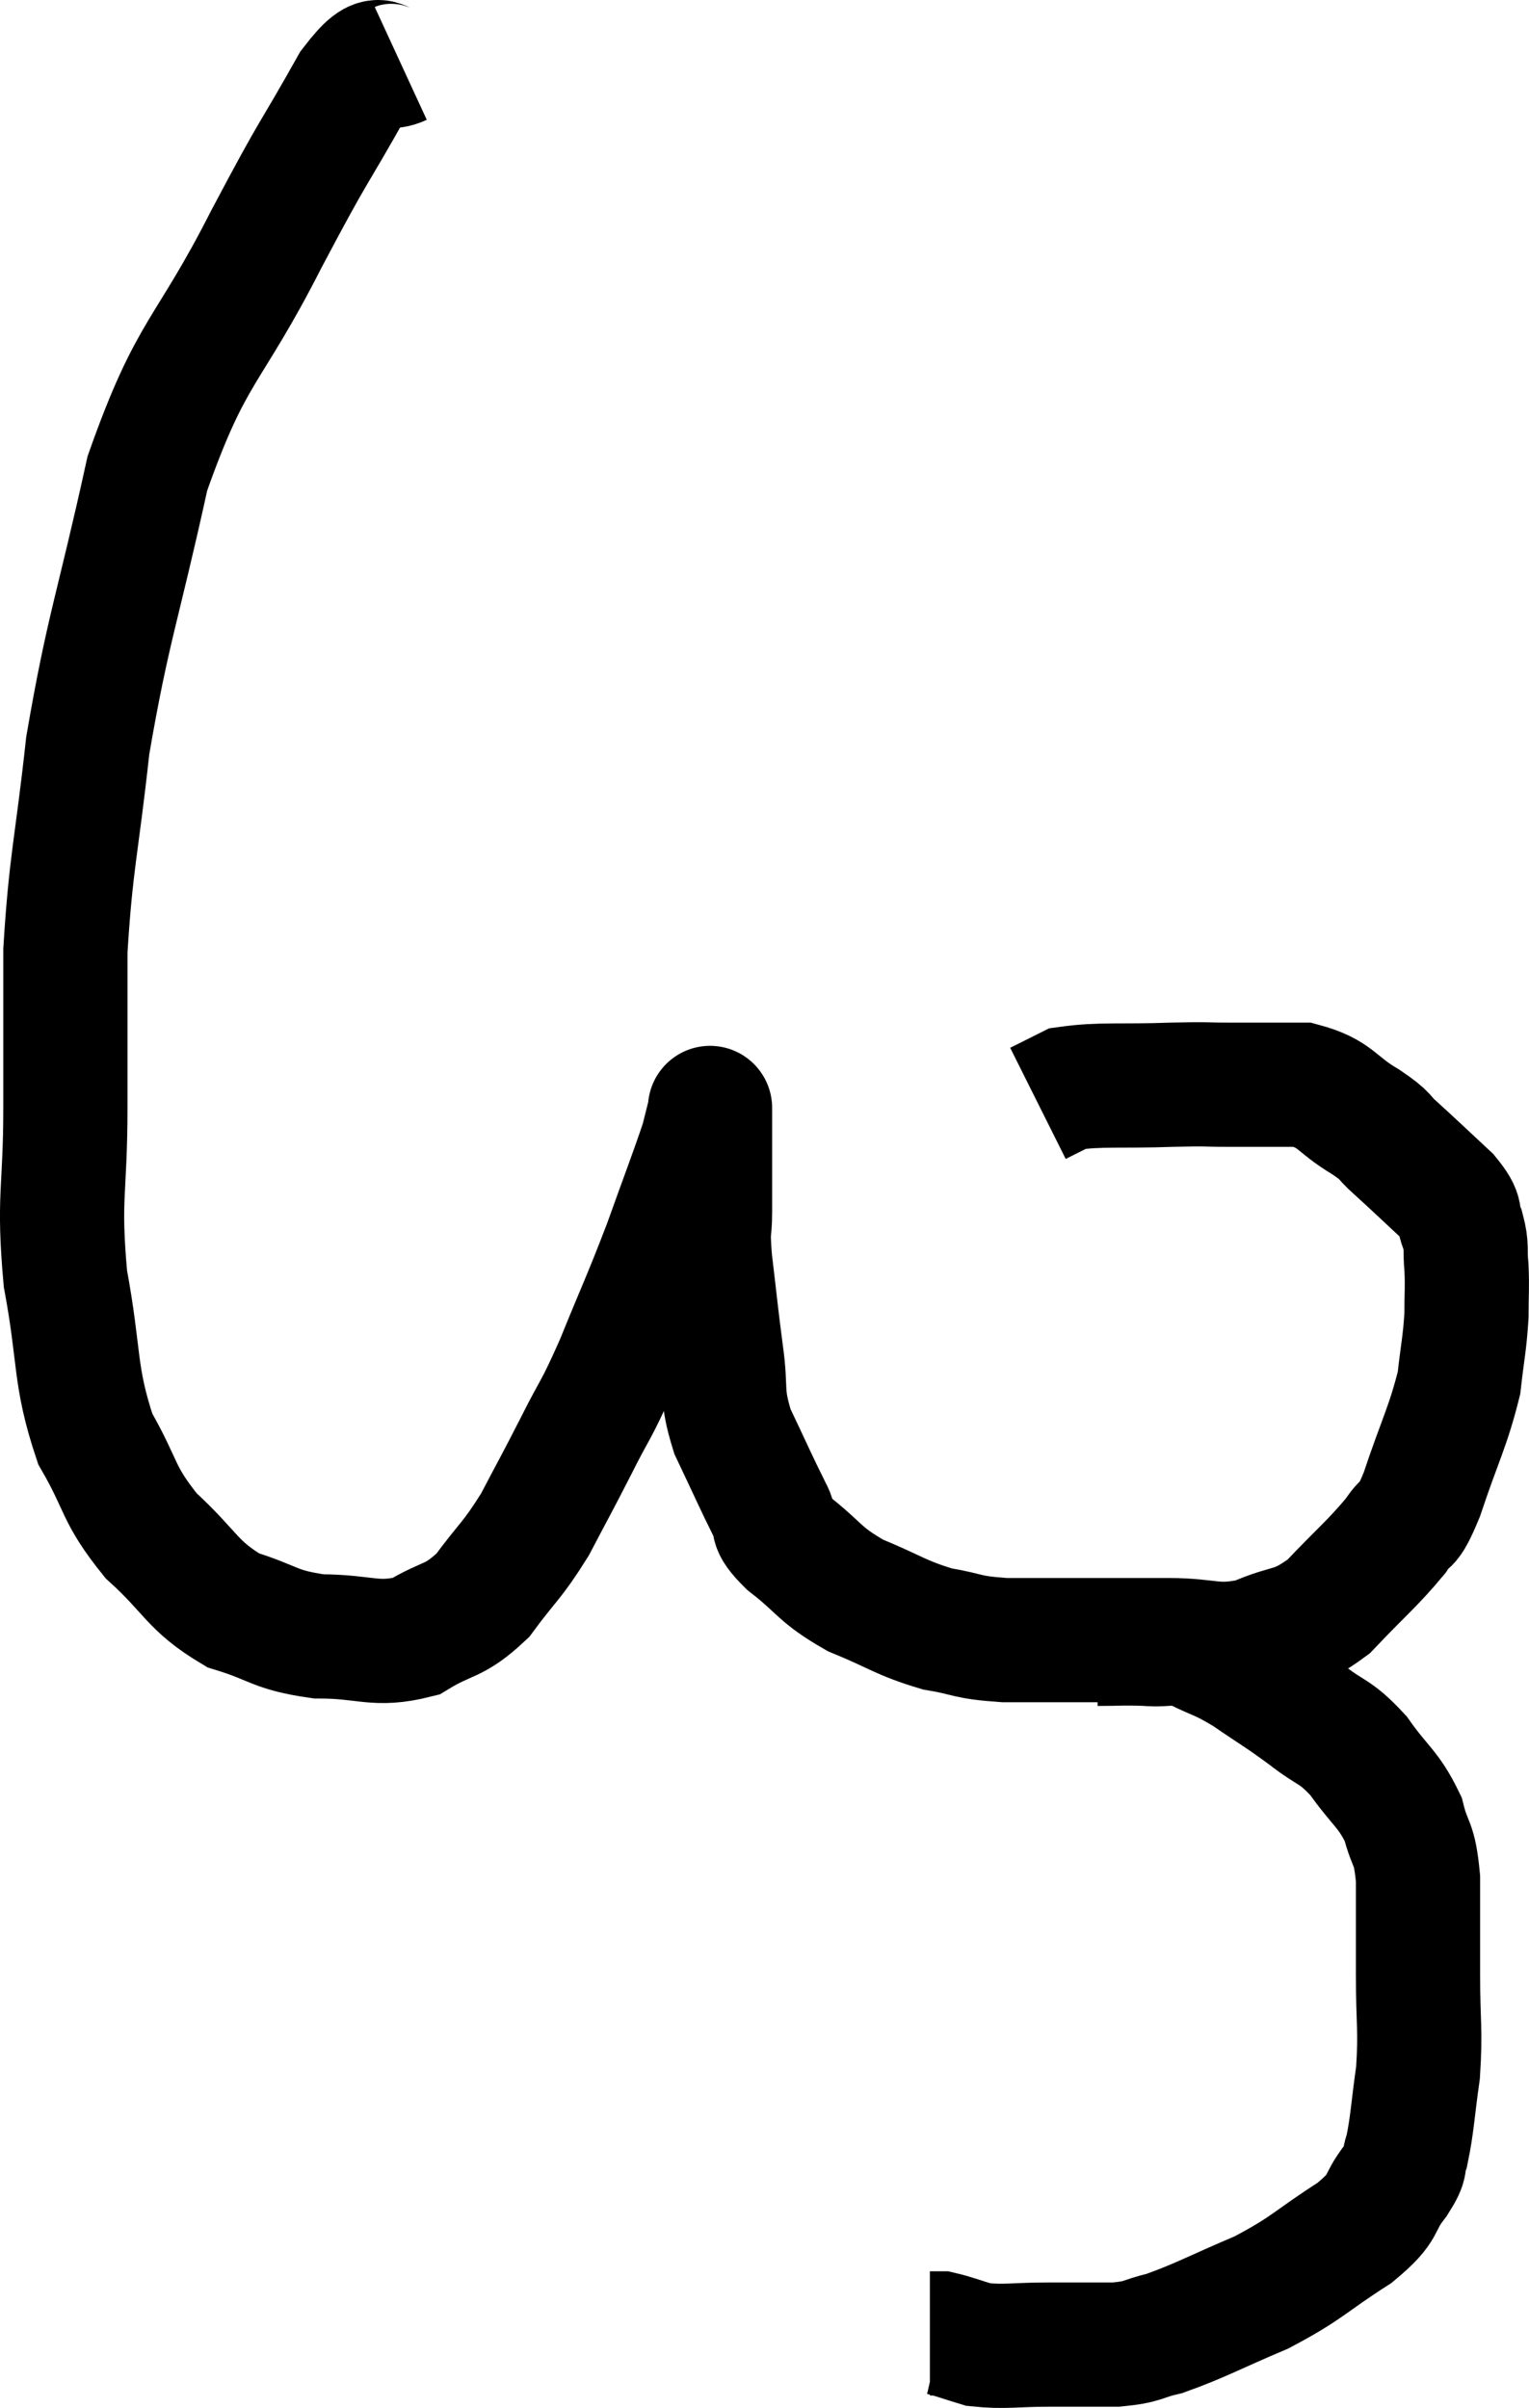 <svg xmlns="http://www.w3.org/2000/svg" viewBox="8.187 1.679 24.62 38.761" width="24.62" height="38.761"><path d="M 14.64 2.7 C 14.25 2.88, 14.4 2.355, 13.86 3.06 C 13.17 4.29, 13.305 3.96, 12.48 5.52 C 11.52 7.41, 11.28 7.26, 10.56 9.3 C 10.08 11.49, 9.93 11.76, 9.6 13.68 C 9.42 15.33, 9.33 15.525, 9.24 16.98 C 9.24 18.24, 9.24 18.18, 9.24 19.5 C 9.24 20.88, 9.12 20.925, 9.24 22.26 C 9.48 23.55, 9.375 23.805, 9.72 24.84 C 10.17 25.62, 10.065 25.71, 10.62 26.4 C 11.28 27, 11.265 27.195, 11.94 27.6 C 12.63 27.81, 12.585 27.915, 13.32 28.02 C 14.1 28.02, 14.22 28.185, 14.88 28.02 C 15.42 27.69, 15.48 27.81, 15.96 27.36 C 16.38 26.79, 16.425 26.82, 16.8 26.22 C 17.13 25.59, 17.13 25.605, 17.46 24.96 C 17.79 24.3, 17.76 24.45, 18.12 23.64 C 18.51 22.68, 18.555 22.62, 18.9 21.72 C 19.2 20.88, 19.32 20.58, 19.5 20.04 C 19.56 19.8, 19.59 19.68, 19.62 19.56 C 19.62 19.56, 19.62 19.455, 19.62 19.56 C 19.62 19.77, 19.62 19.575, 19.62 19.98 C 19.62 20.58, 19.62 20.685, 19.62 21.18 C 19.62 21.57, 19.575 21.39, 19.62 21.96 C 19.71 22.71, 19.71 22.77, 19.8 23.46 C 19.89 24.09, 19.785 24.09, 19.98 24.72 C 20.28 25.35, 20.355 25.53, 20.58 25.98 C 20.73 26.25, 20.535 26.175, 20.88 26.52 C 21.42 26.94, 21.36 27.015, 21.96 27.36 C 22.62 27.63, 22.68 27.72, 23.28 27.9 C 23.82 27.99, 23.715 28.035, 24.36 28.08 C 25.11 28.08, 25.2 28.08, 25.86 28.08 C 26.43 28.08, 26.37 28.08, 27 28.08 C 27.69 28.08, 27.735 28.215, 28.38 28.08 C 28.98 27.81, 29.01 27.96, 29.58 27.54 C 30.12 26.97, 30.285 26.85, 30.66 26.4 C 30.87 26.07, 30.825 26.355, 31.08 25.74 C 31.38 24.84, 31.5 24.66, 31.68 23.94 C 31.74 23.4, 31.77 23.325, 31.8 22.86 C 31.8 22.47, 31.815 22.425, 31.8 22.08 C 31.77 21.78, 31.815 21.765, 31.74 21.48 C 31.62 21.21, 31.77 21.27, 31.5 20.94 C 31.08 20.55, 30.99 20.46, 30.66 20.16 C 30.42 19.95, 30.555 19.995, 30.18 19.74 C 29.67 19.44, 29.715 19.29, 29.16 19.14 C 28.56 19.14, 28.485 19.14, 27.96 19.14 C 27.51 19.14, 27.705 19.125, 27.06 19.14 C 26.22 19.17, 25.92 19.125, 25.38 19.2 C 25.14 19.32, 25.02 19.38, 24.9 19.44 L 24.9 19.44" fill="none" stroke="black" stroke-width="2"></path><path d="M 25.86 28.14 C 26.25 28.14, 26.25 28.125, 26.64 28.14 C 27.03 28.17, 27.015 28.08, 27.42 28.2 C 27.84 28.41, 27.81 28.35, 28.26 28.62 C 28.74 28.95, 28.77 28.95, 29.22 29.28 C 29.64 29.61, 29.67 29.52, 30.06 29.94 C 30.42 30.45, 30.54 30.465, 30.78 30.96 C 30.9 31.44, 30.96 31.29, 31.02 31.92 C 31.02 32.7, 31.02 32.7, 31.02 33.48 C 31.02 34.26, 31.065 34.335, 31.02 35.04 C 30.93 35.67, 30.93 35.865, 30.84 36.3 C 30.75 36.54, 30.87 36.45, 30.66 36.78 C 30.33 37.2, 30.54 37.17, 30 37.62 C 29.25 38.1, 29.265 38.175, 28.5 38.58 C 27.72 38.91, 27.525 39.03, 26.94 39.24 C 26.55 39.33, 26.625 39.375, 26.16 39.42 C 25.62 39.42, 25.635 39.42, 25.08 39.42 C 24.51 39.42, 24.375 39.465, 23.94 39.42 C 23.64 39.33, 23.535 39.285, 23.34 39.24 C 23.25 39.24, 23.205 39.24, 23.16 39.24 C 23.16 39.24, 23.16 39.24, 23.16 39.24 L 23.16 39.24" fill="none" stroke="black" stroke-width="2"></path></svg>